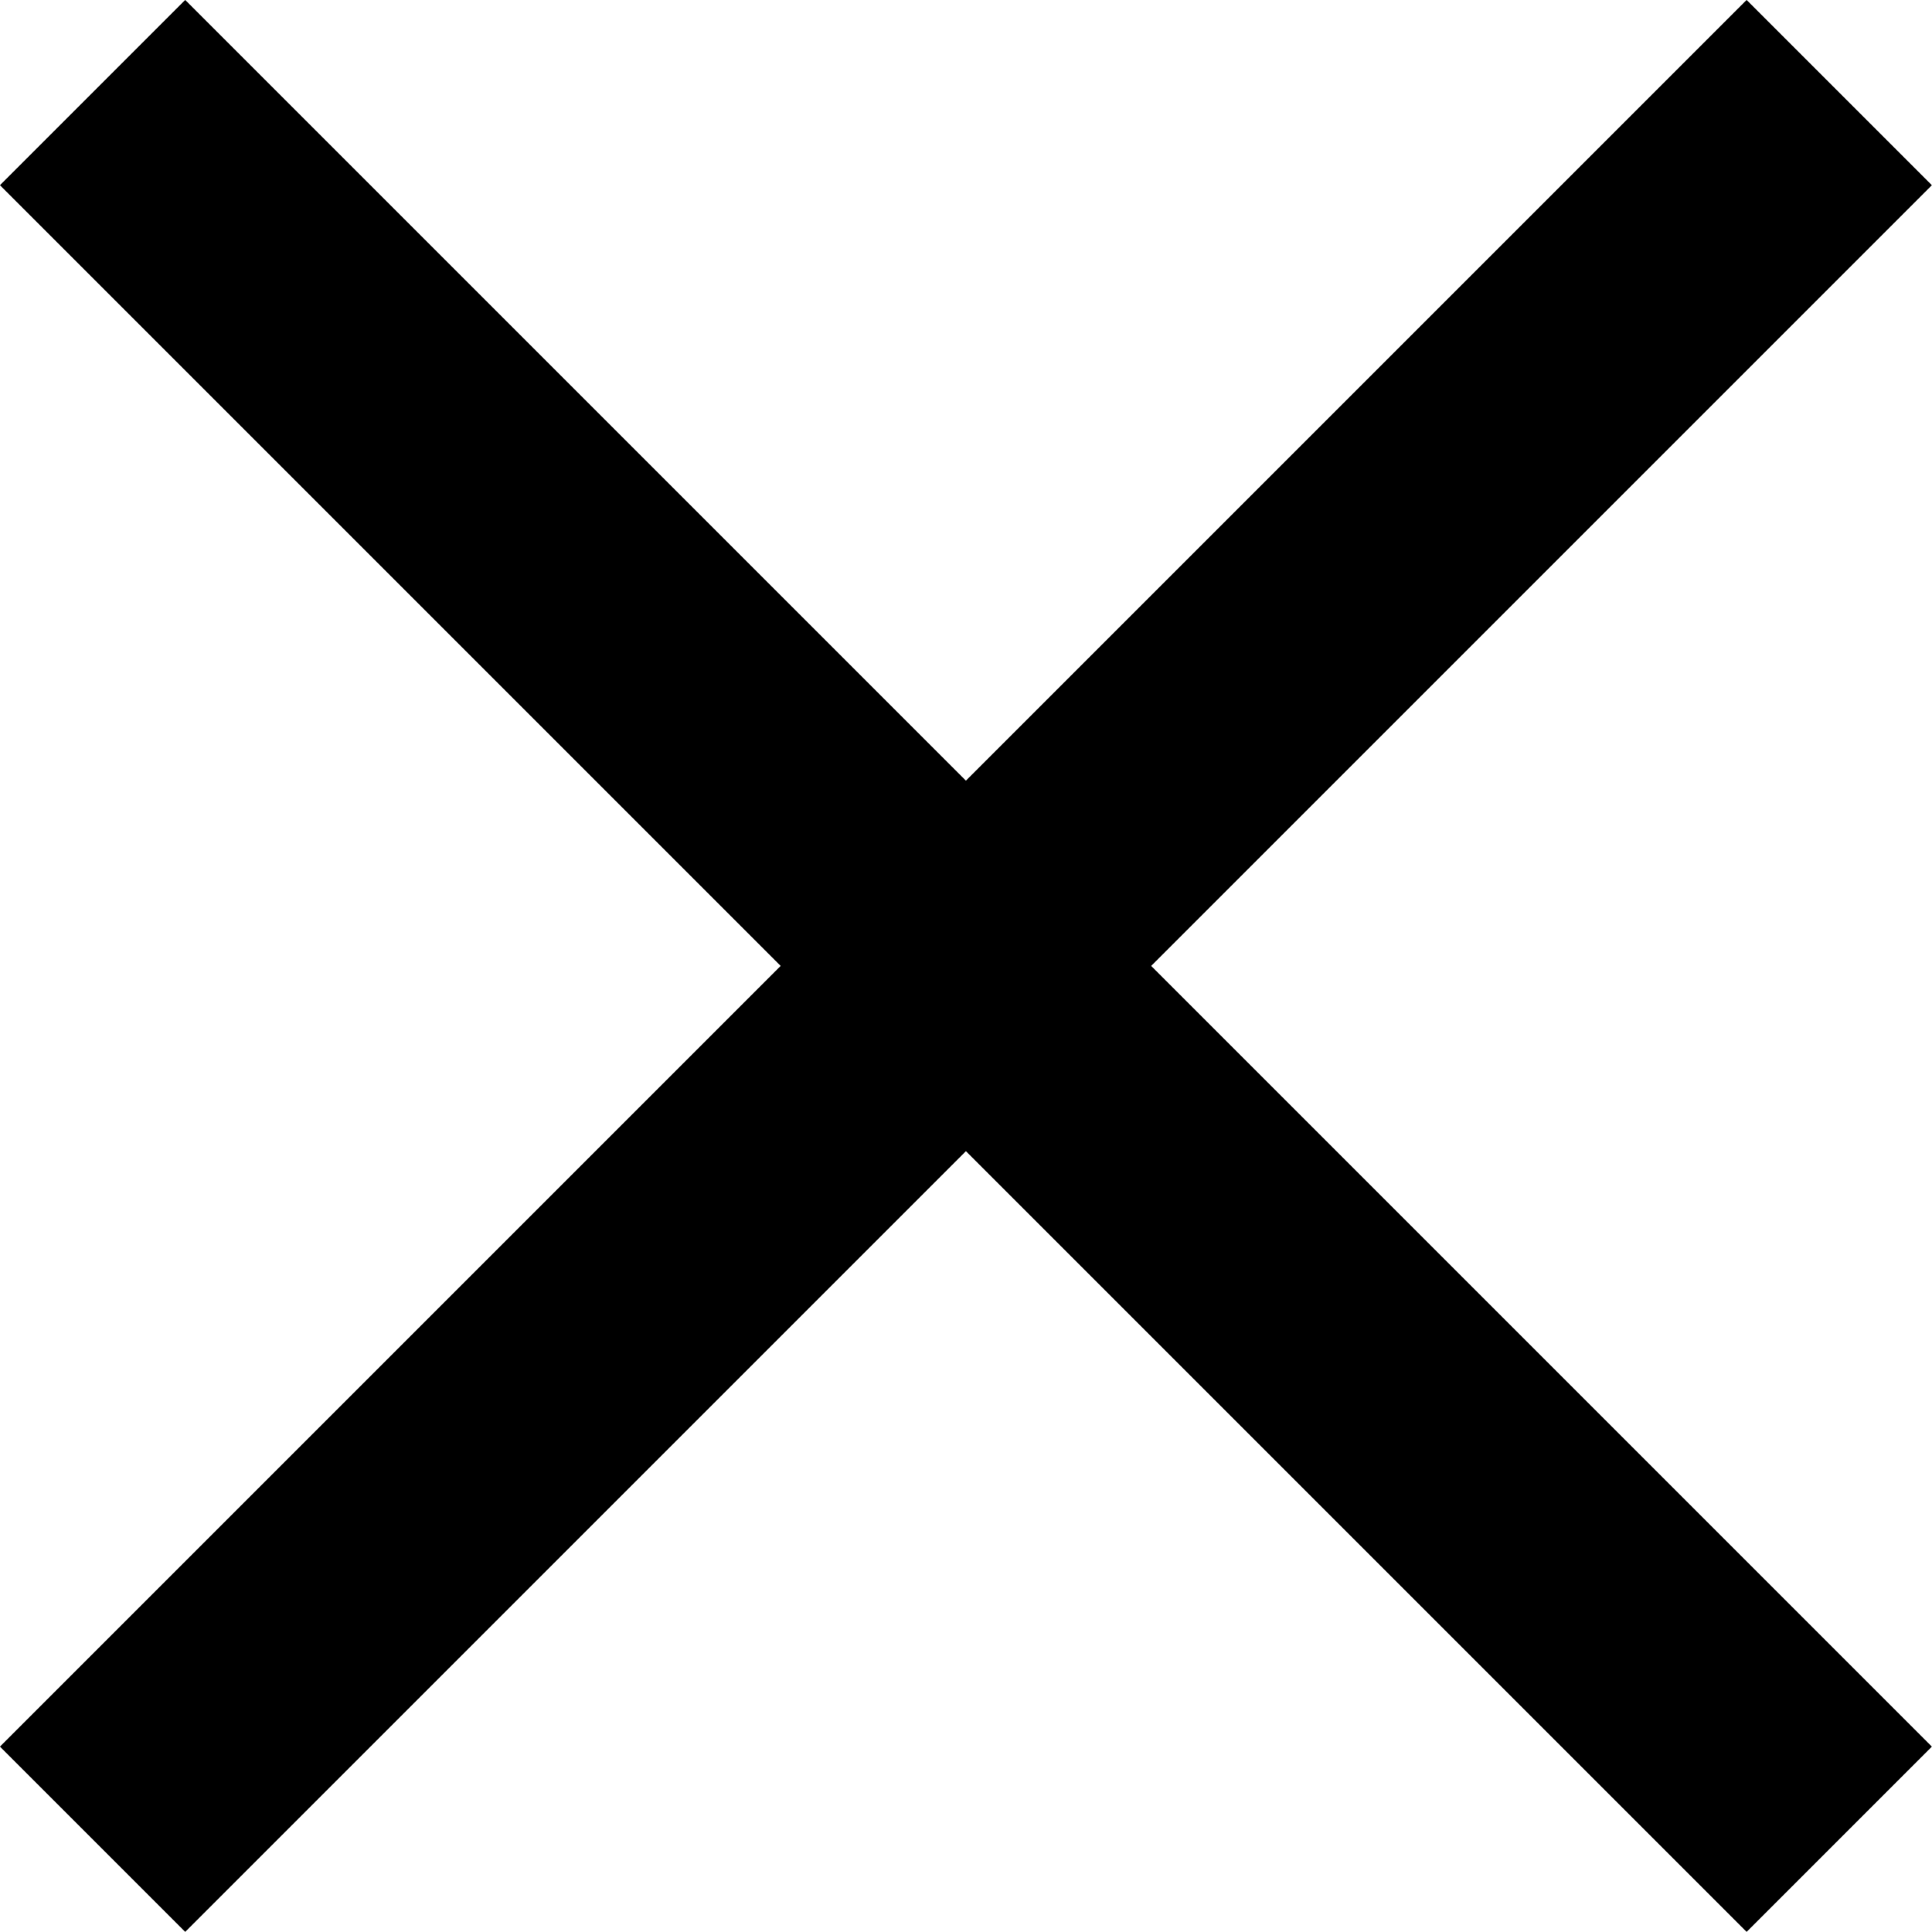 <svg xmlns="http://www.w3.org/2000/svg" width="11.061" height="11.061" viewBox="0 0 11.061 11.061"><defs><style>.a{fill:none !important;stroke:currentColor !important;stroke-miterlimit:10 !important;stroke-width:1.5px !important;}</style></defs><g transform="translate(-758.47 -1504.97)"><path class="a" d="M-405,280l5,5,5-5" transform="translate(1164 1225.5)"/><path class="a" d="M-405,280l5,5,5-5" transform="translate(364 1795.5) rotate(180)"/></g></svg>